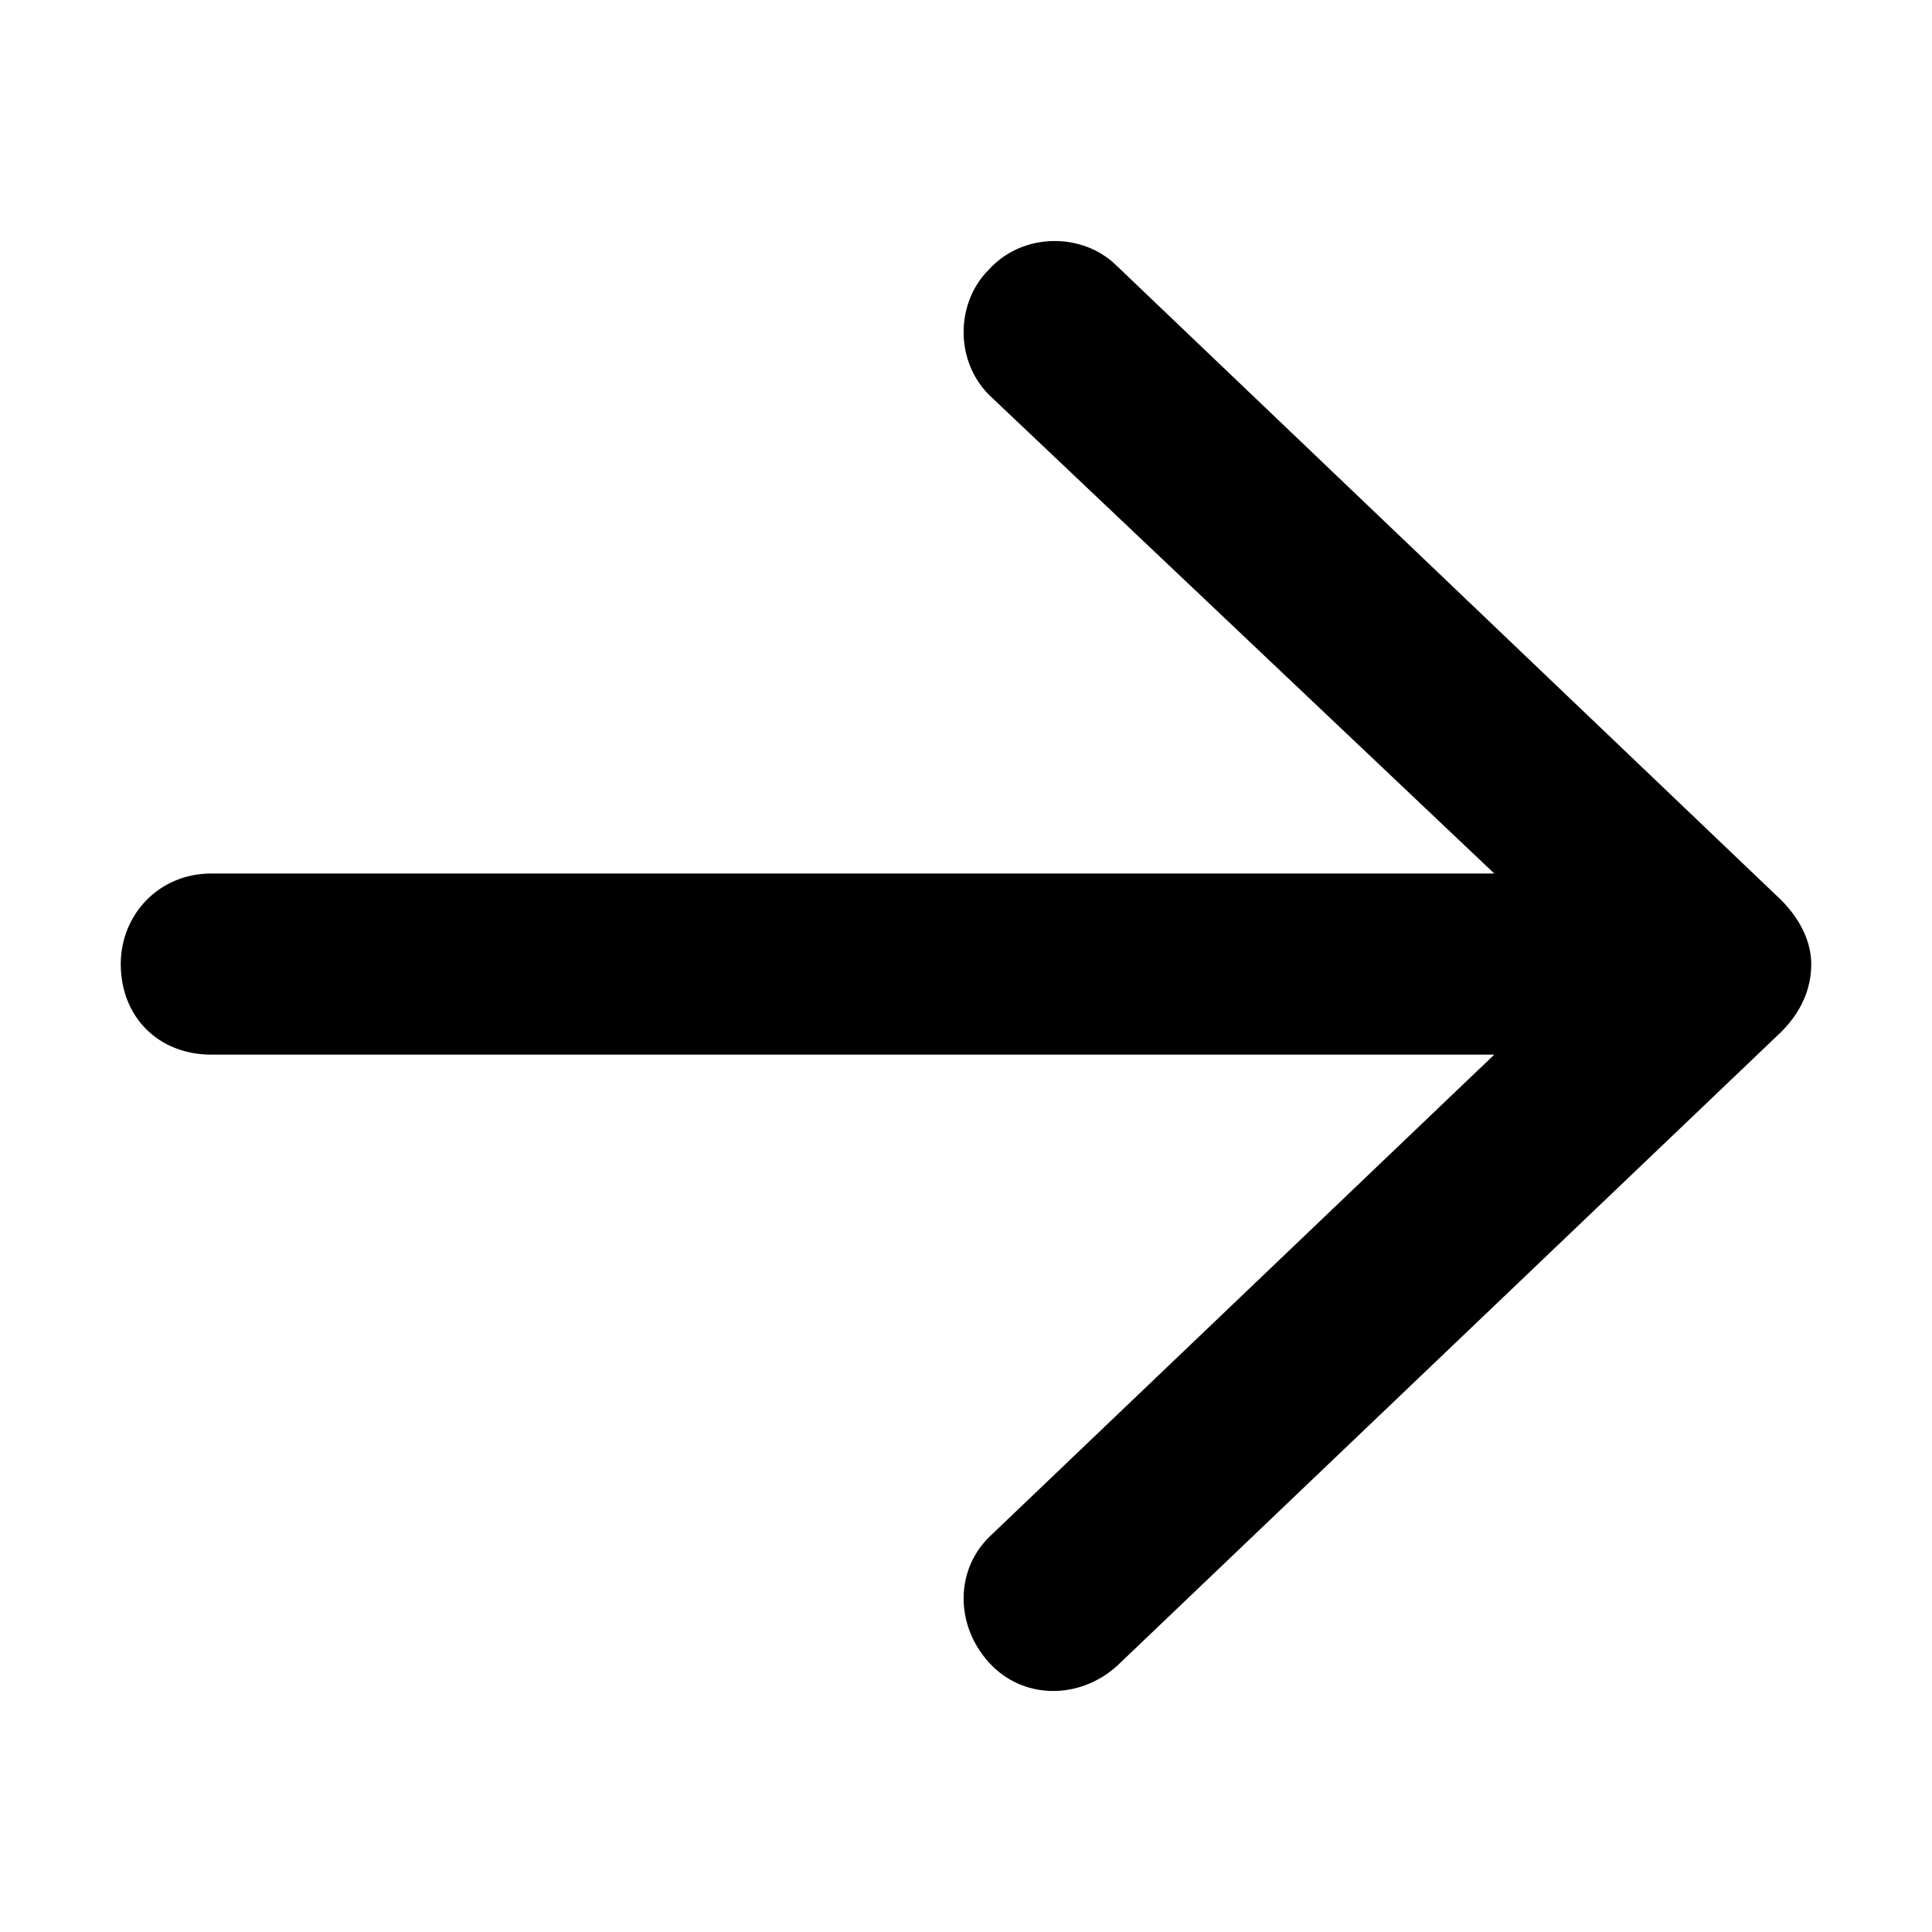 <svg width="16" height="16" viewBox="0 0 16 16" fill="none" xmlns="http://www.w3.org/2000/svg">
<path d="M14.75 8.547L9.25 13.797C8.938 14.078 8.469 14.078 8.188 13.766C7.906 13.453 7.906 12.984 8.219 12.703L12.375 8.734H1.75C1.312 8.734 1 8.422 1 7.984C1 7.578 1.312 7.234 1.75 7.234H12.375L8.219 3.297C7.906 3.016 7.906 2.516 8.188 2.234C8.469 1.922 8.969 1.922 9.25 2.203L14.75 7.453C14.906 7.609 15 7.797 15 7.984C15 8.203 14.906 8.391 14.75 8.547Z" fill="black"/>
</svg>
